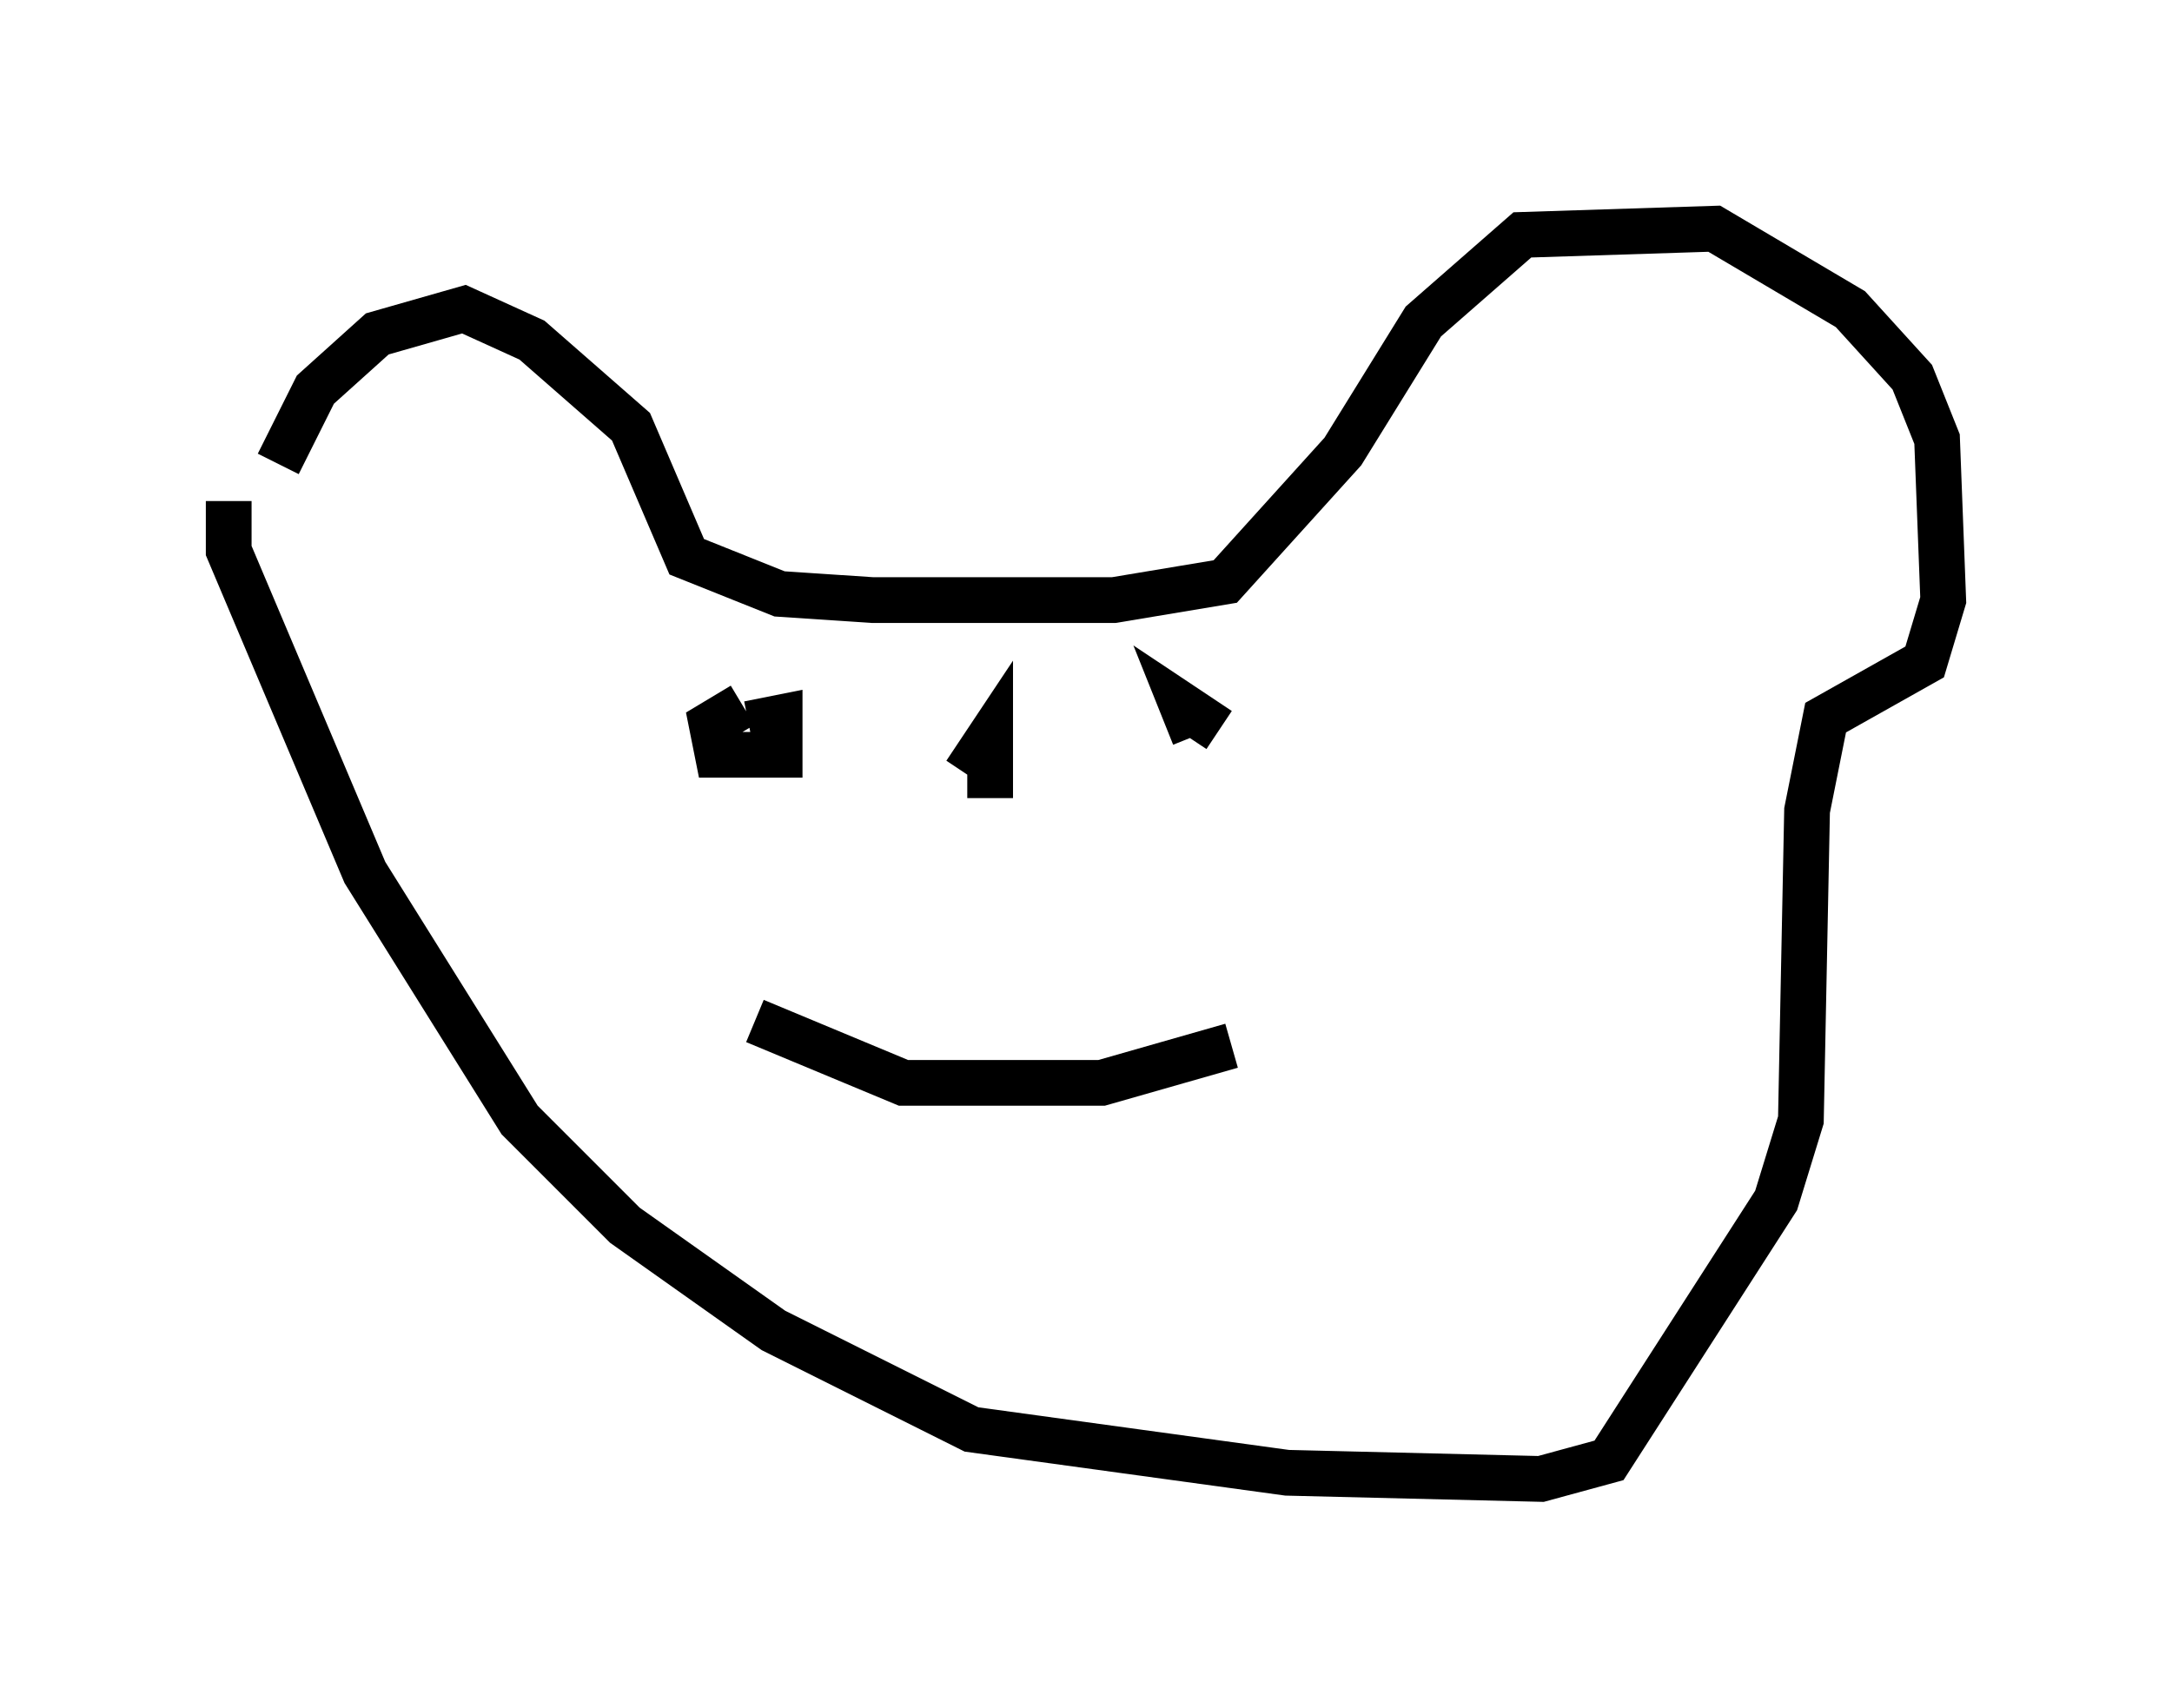 <?xml version="1.0" encoding="utf-8" ?>
<svg baseProfile="full" height="37.334" version="1.1" width="47.483" xmlns="http://www.w3.org/2000/svg" xmlns:ev="http://www.w3.org/2001/xml-events" xmlns:xlink="http://www.w3.org/1999/xlink"><defs /><rect fill="white" height="37.334" width="47.483" x="0" y="0" /><path d="M5.677, 12.578 m0.406, -2.436 l0.812, -1.624 1.353, -1.218 l1.894, -0.541 1.488, 0.677 l2.165, 1.894 1.218, 2.842 l2.03, 0.812 2.03, 0.135 l5.277, 0.0 2.436, -0.406 l2.571, -2.842 1.759, -2.842 l2.165, -1.894 4.195, -0.135 l2.977, 1.759 1.353, 1.488 l0.541, 1.353 0.135, 3.518 l-0.406, 1.353 -2.165, 1.218 l-0.406, 2.03 -0.135, 6.766 l-0.541, 1.759 -3.654, 5.683 l-1.488, 0.406 -5.548, -0.135 l-6.901, -0.947 -4.33, -2.165 l-3.248, -2.3 -2.3, -2.3 l-3.383, -5.413 -2.977, -7.036 l0.0, -1.083 m11.367, 4.871 l0.677, -0.135 0.0, 0.812 l-1.353, 0.0 -0.135, -0.677 l0.677, -0.406 m10.419, 0.541 l-0.812, -0.541 0.271, 0.677 m-9.607, 6.225 l3.248, 1.353 4.33, 0.0 l2.842, -0.812 m-5.819, -5.954 l0.541, -0.812 0.0, 1.353 " fill="none" stroke="black" stroke-width="1" /></svg>
